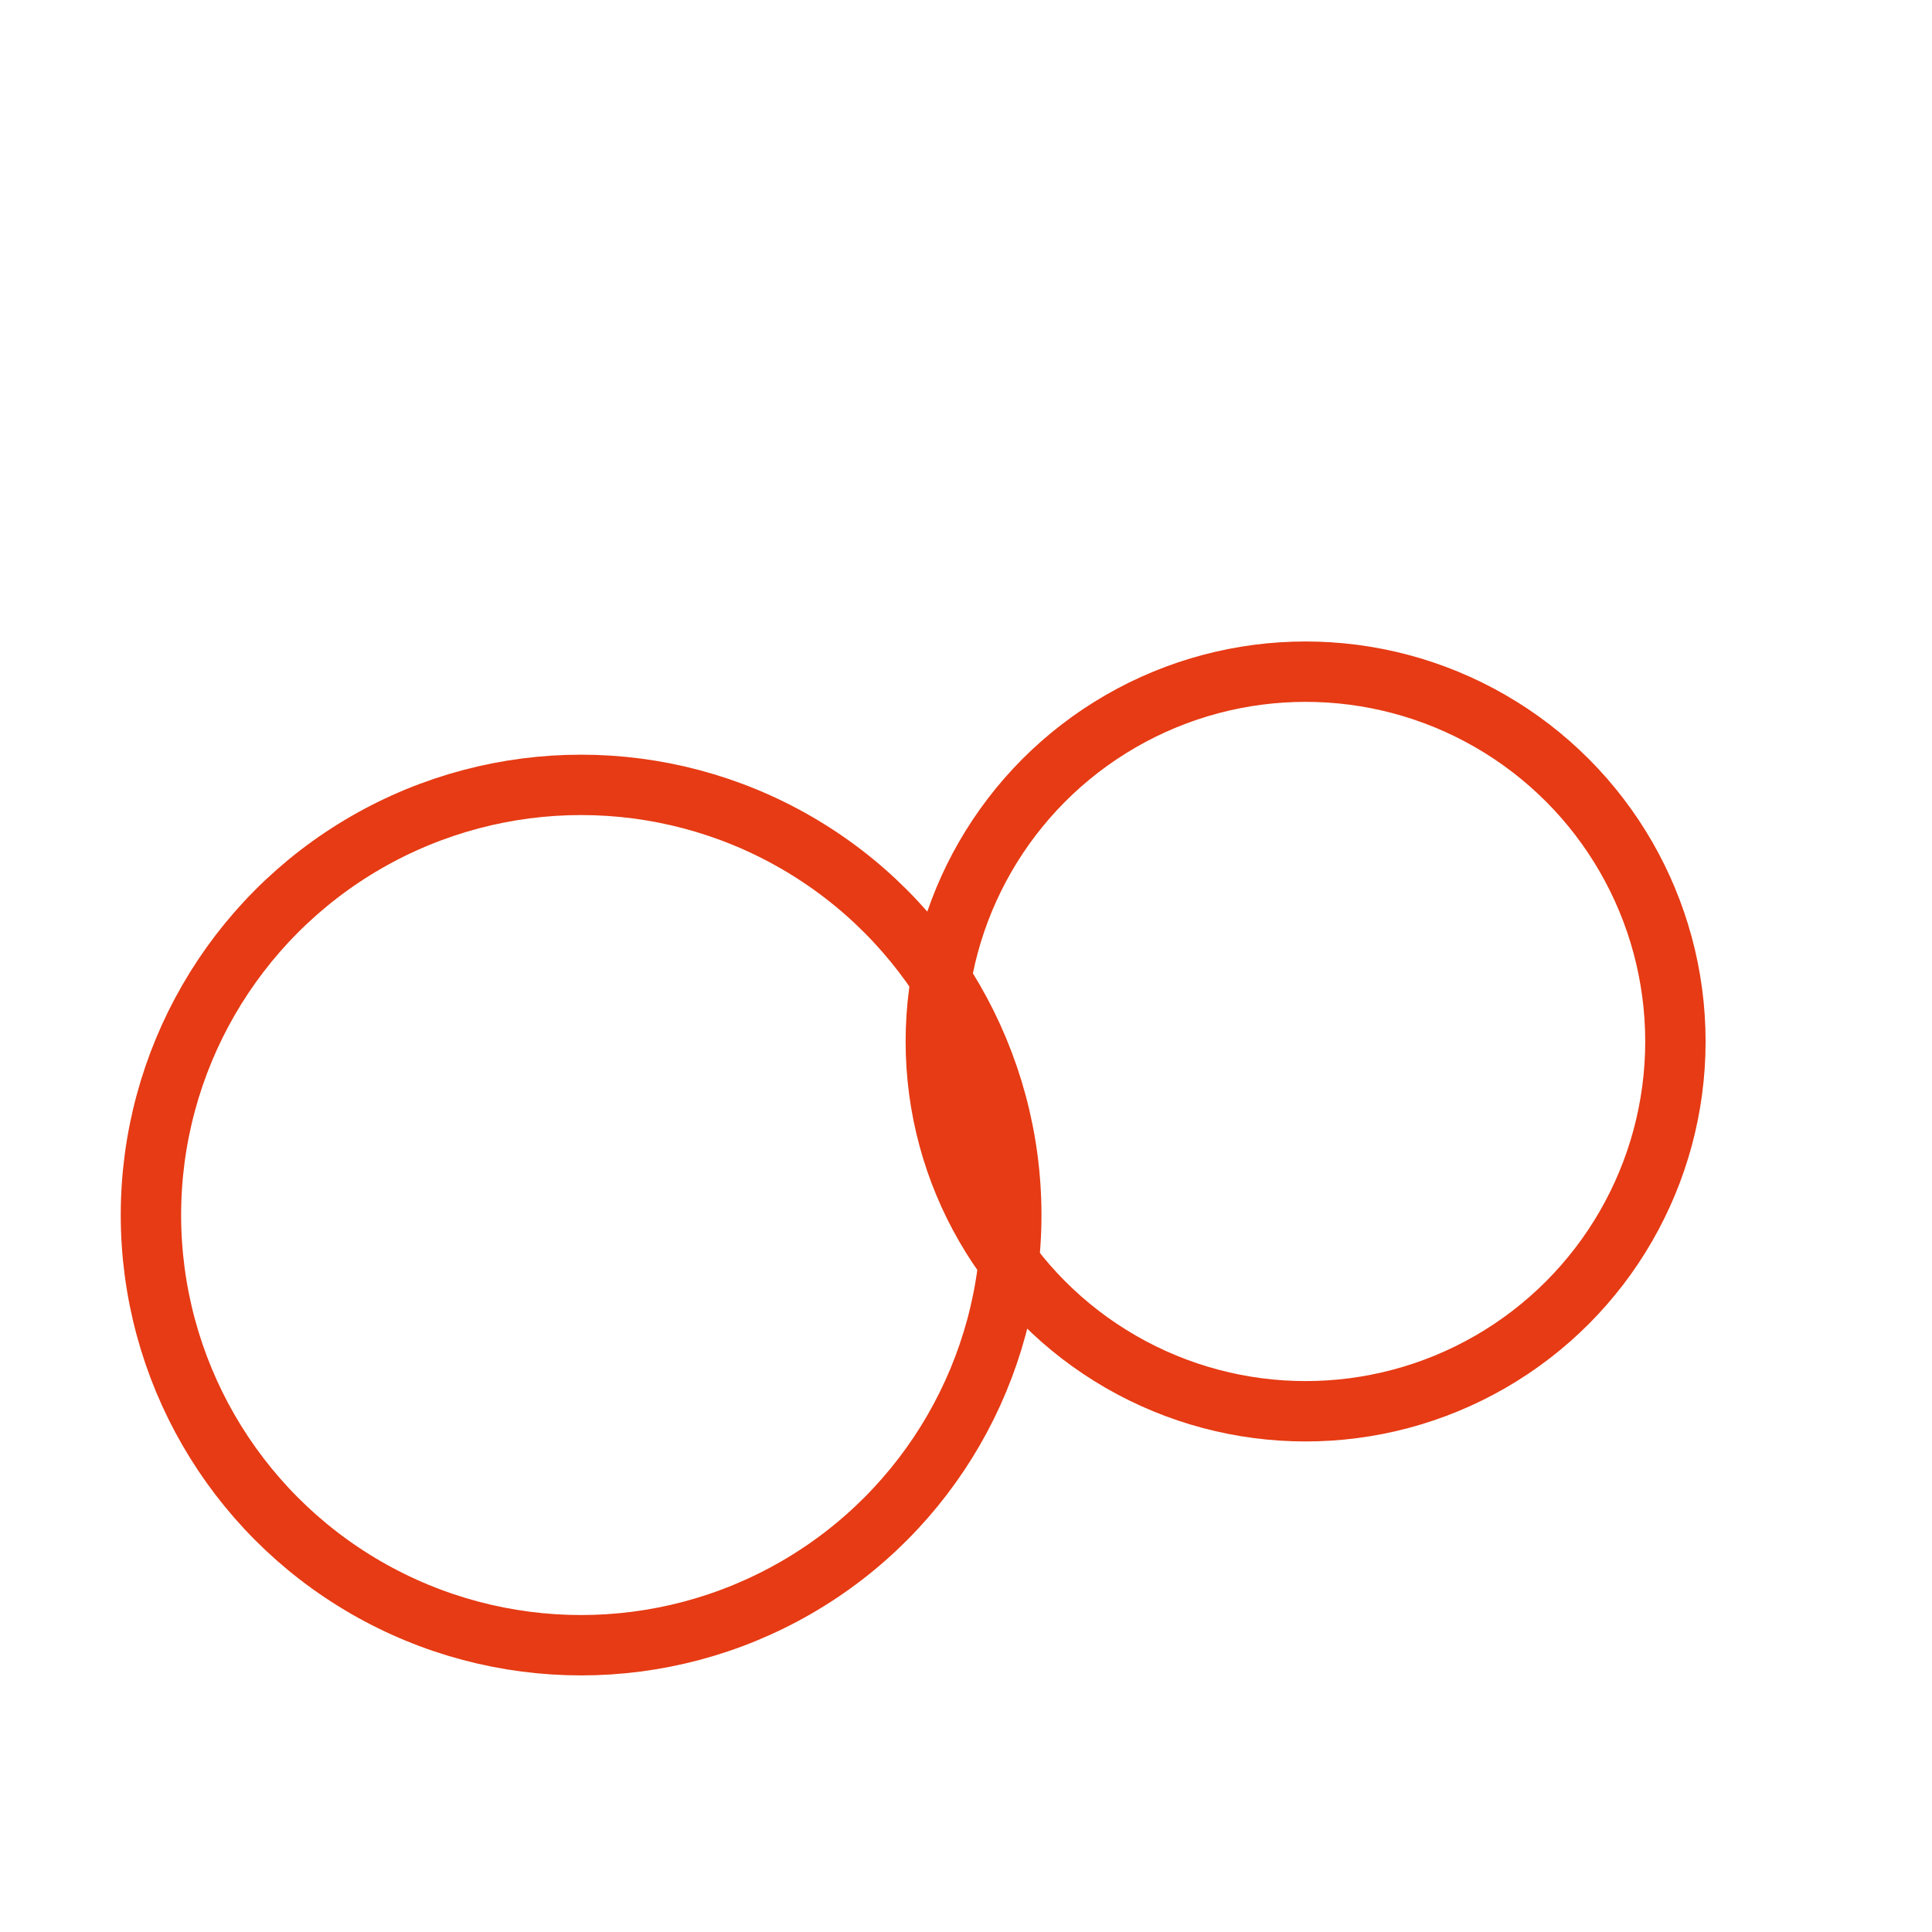 <svg xmlns="http://www.w3.org/2000/svg" viewBox="0 0 256 256" width="256" height="256" stroke="#E63B14" stroke-width="8" stroke-linecap="round" stroke-linejoin="round" fill="none"><circle cx="173" cy="138" r="49" /><circle cx="77" cy="161" r="57" /></svg>